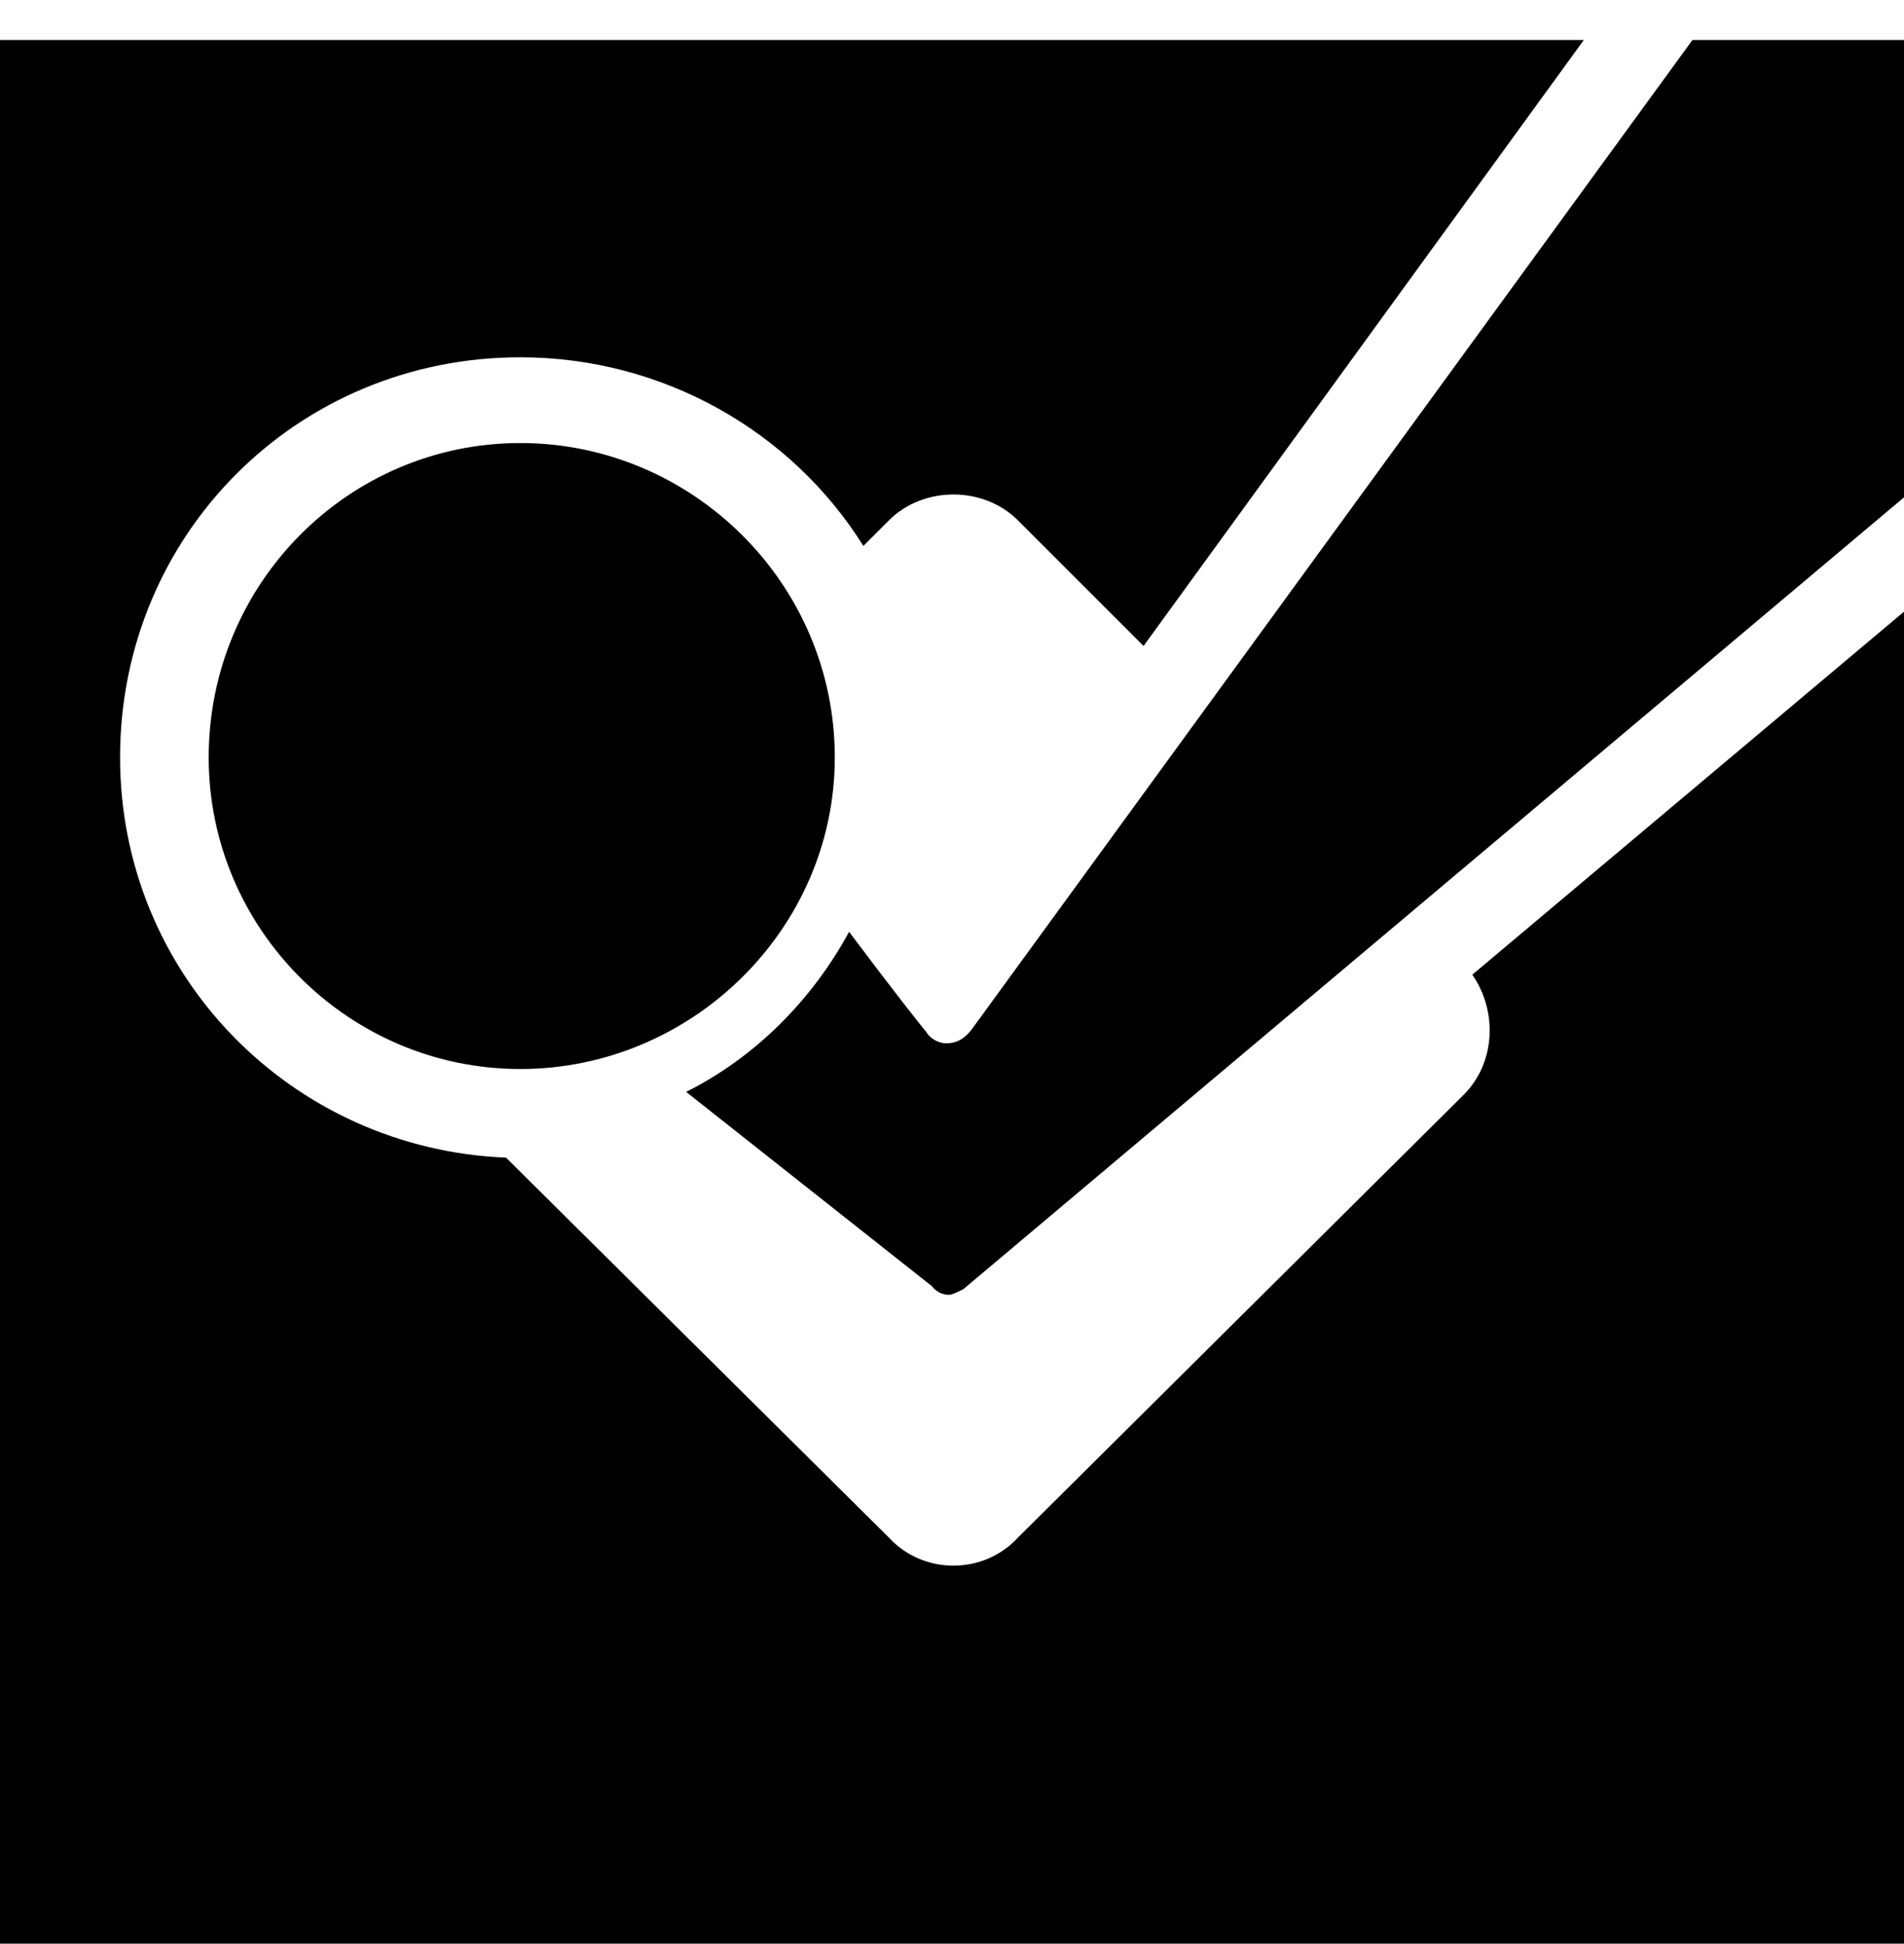 <svg xmlns="http://www.w3.org/2000/svg" xmlns:xlink="http://www.w3.org/1999/xlink" width="666" height="680" viewBox="0 0 666 680"><path fill="currentColor" d="m356 538l156-155c11-11 12-29 3-42l151-127v466H0V14h554L400 226l-44-44c-12-12-33-12-45 0l-9 9c-25-40-70-66-120-66c-78 0-140 62-140 140c0 76 60 137 135 140l134 133c12 13 33 13 45 0m-30-88l-86-68c24-12 44-32 57-56c15 20 26 34 27 35c1 2 4 4 7 4s6-1 9-5L592 14h74v160L337 451c-2 1-4 2-5 2c-4 0-6-3-6-3M182 155c60 0 110 49 110 110c0 60-50 109-110 109S73 325 73 265c0-61 49-110 109-110"/></svg>